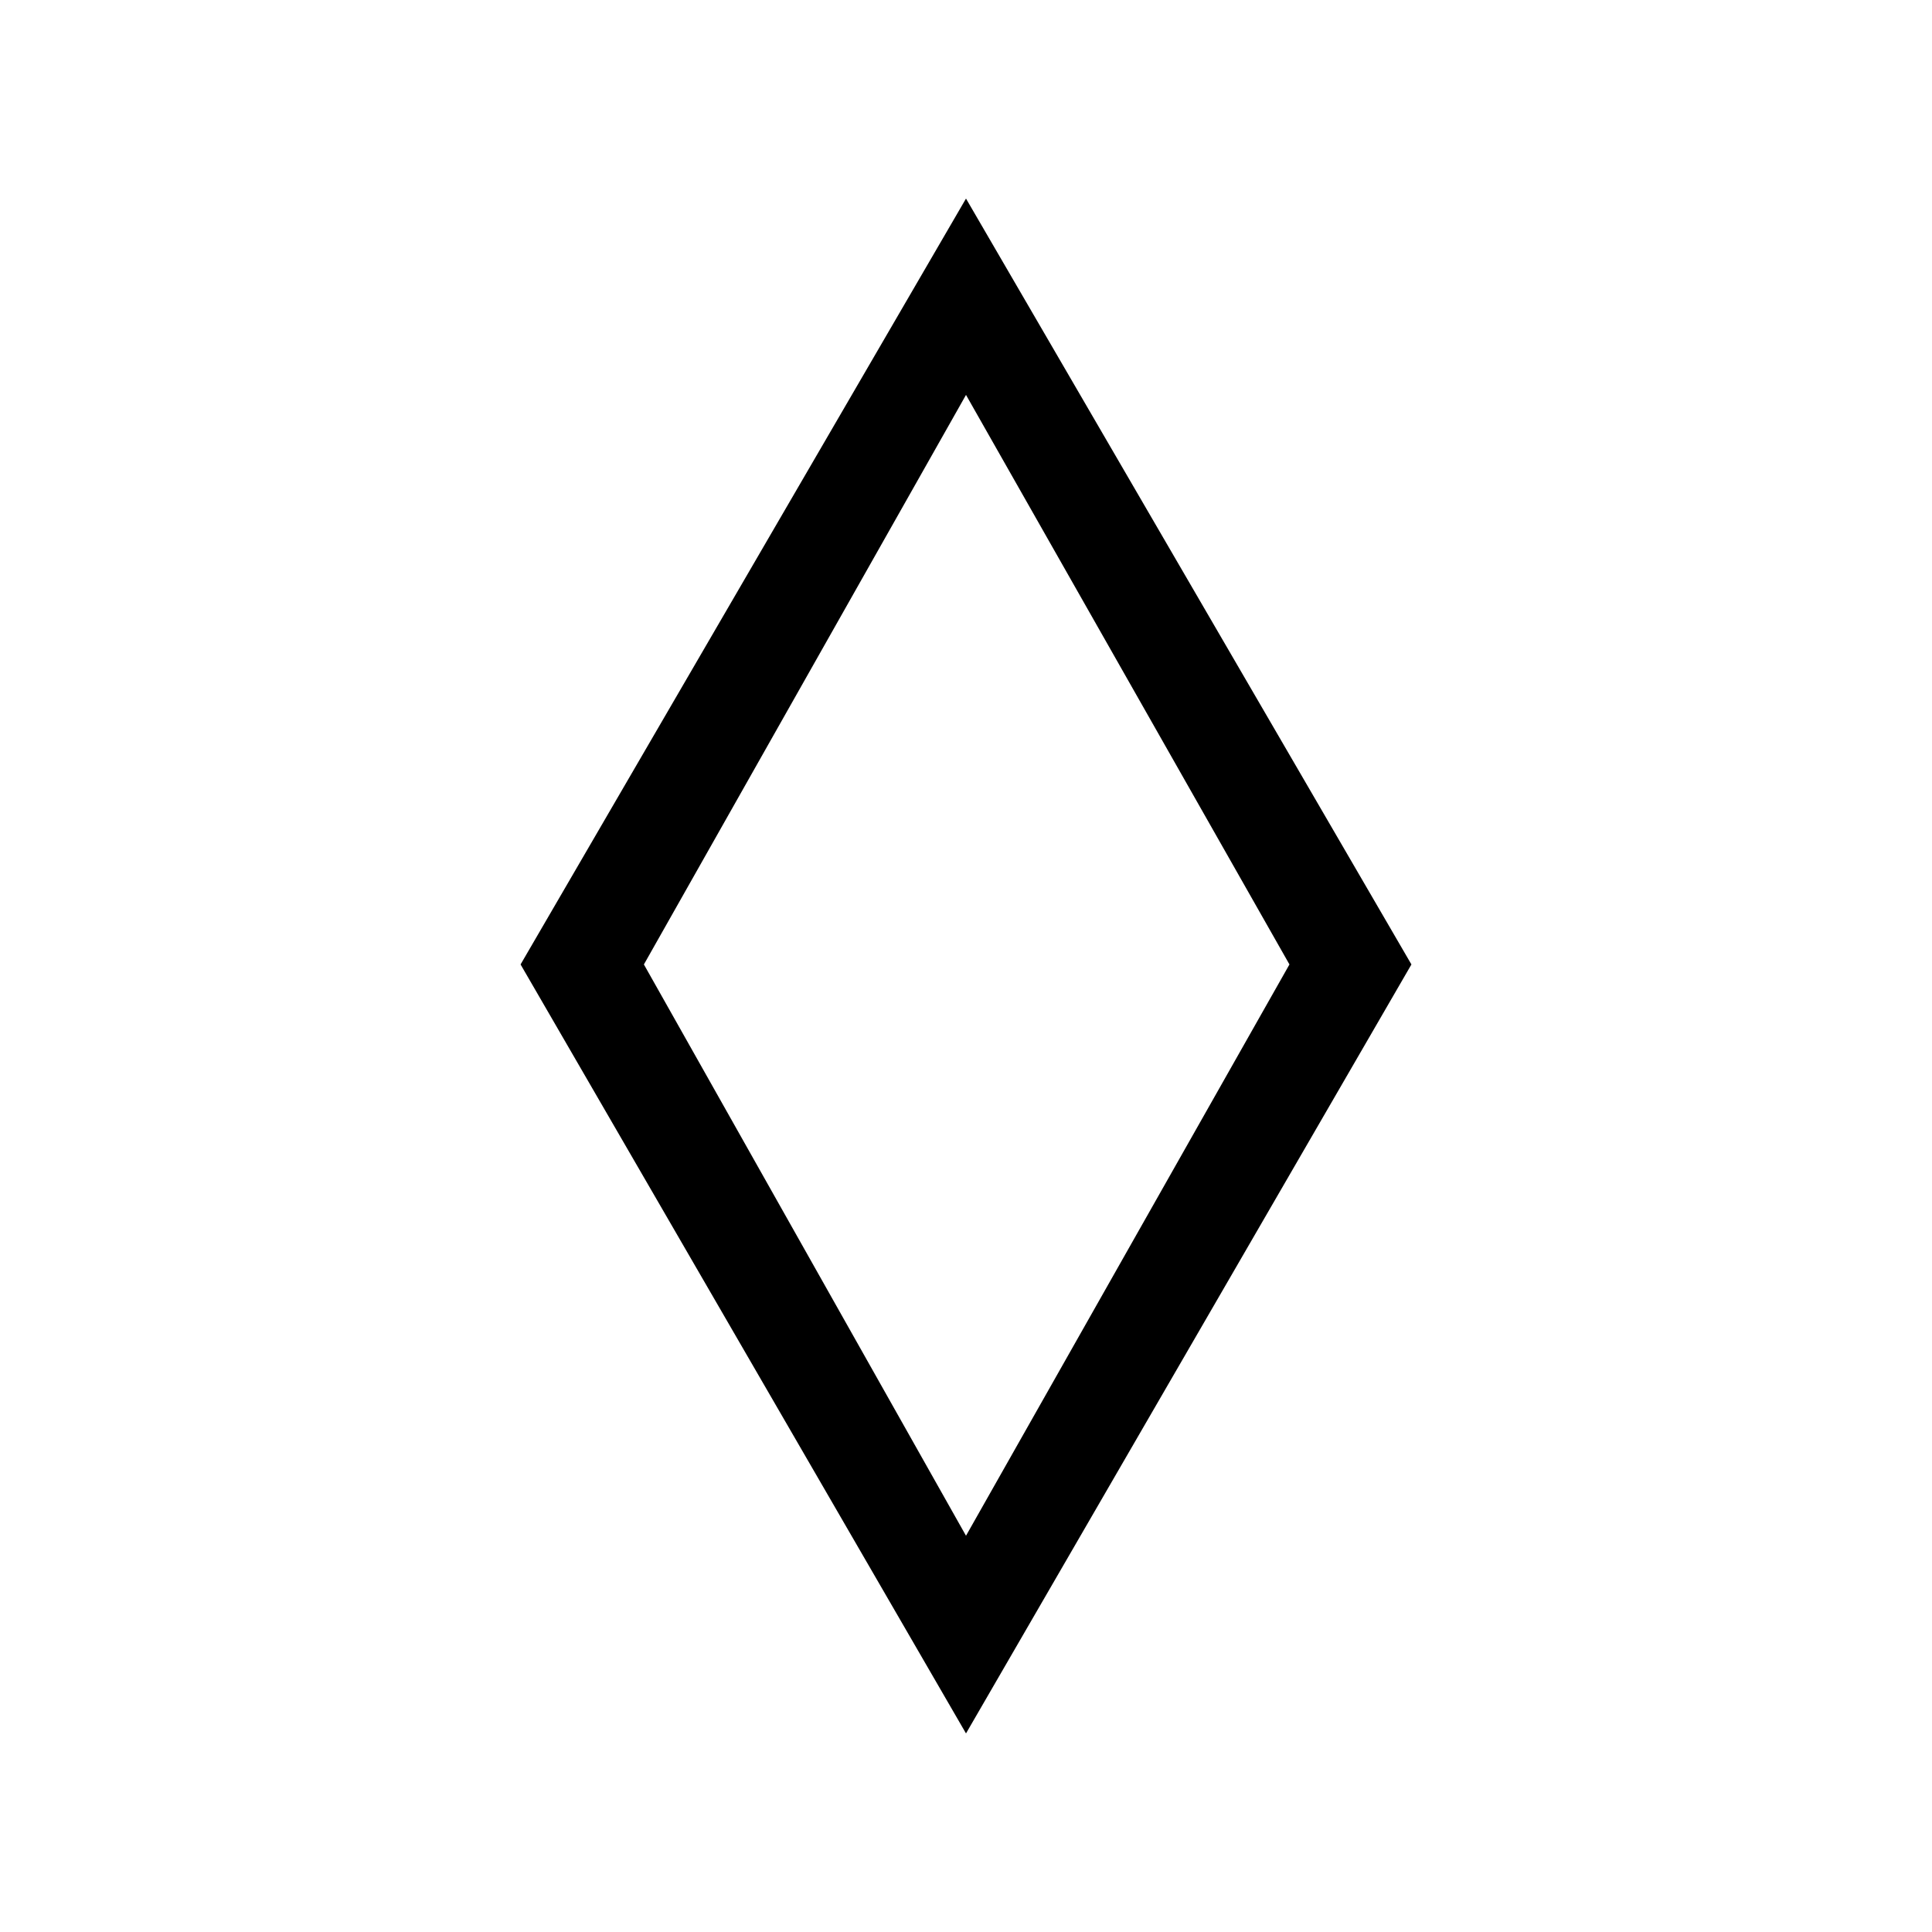 <svg xmlns="http://www.w3.org/2000/svg" height="40" viewBox="0 -960 960 960" width="40"><path d="m480-98.67-221.33-382.1L480-861.33l221.33 380.56L480-98.67Zm0-98.23 160.72-283.87-160.72-283-160.05 283L480-196.9Zm0-283.1Z"/></svg>